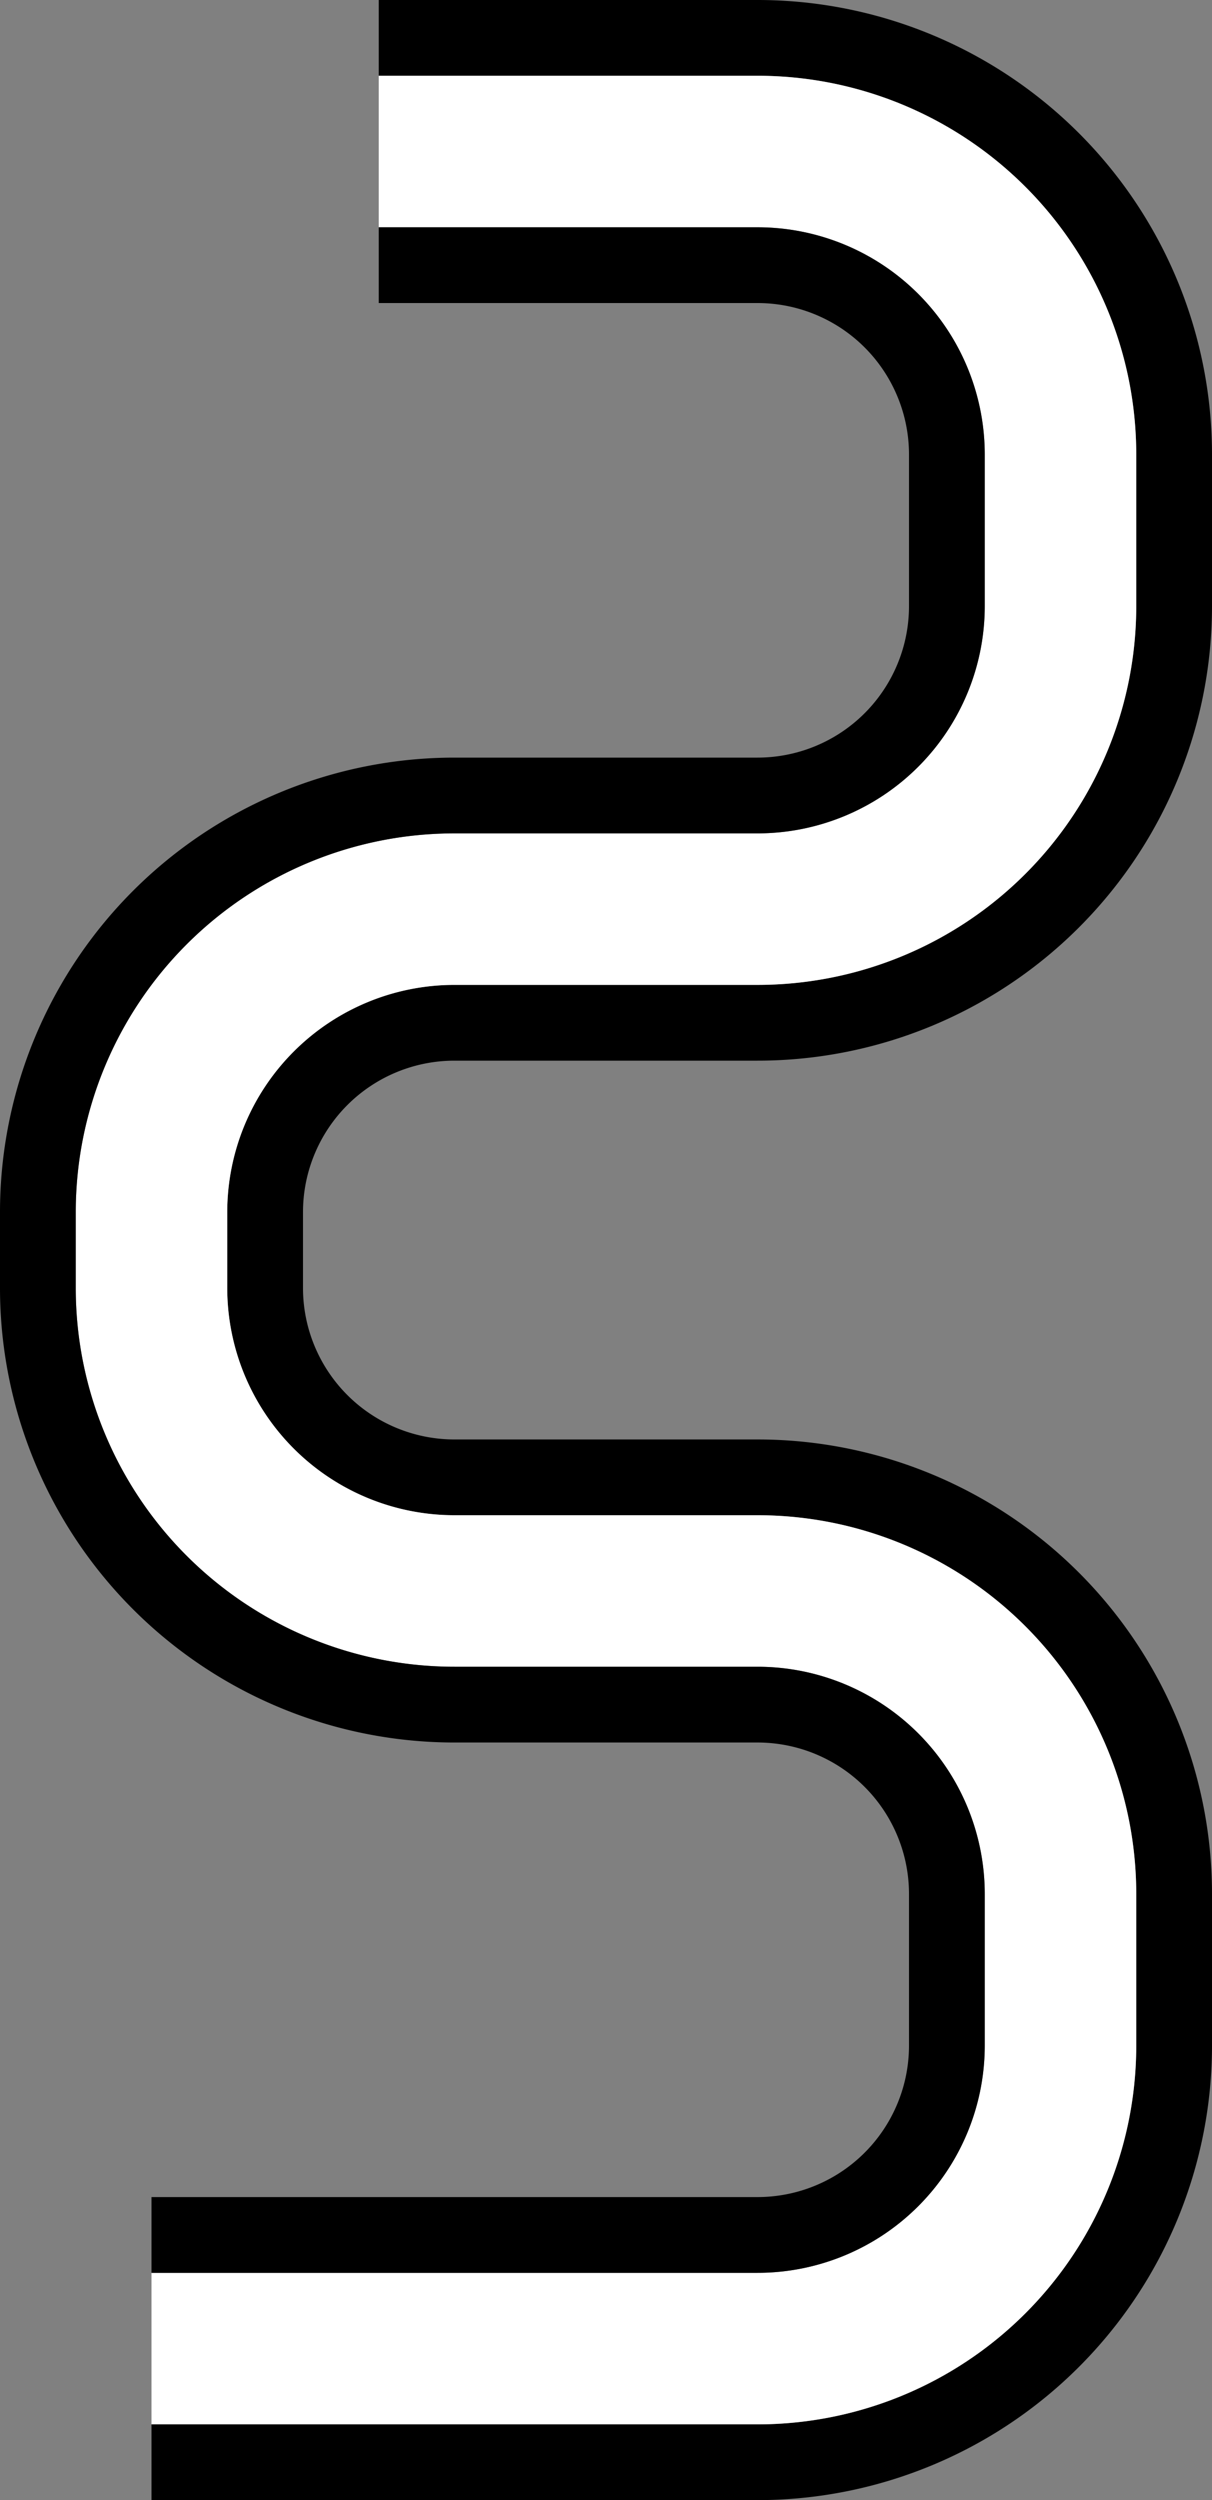 <svg xmlns="http://www.w3.org/2000/svg" version="1.0" width="16" height="33"><rect width="100%" height="100%" fill="#808080" stroke="none"/><path d="M5 0v1h5a5 5 0 0 1 5 5v2a5 5 0 0 1-5 5H6a3 3 0 0 0-3 3v1a3 3 0 0 0 3 3h4a5 5 0 0 1 5 5v2a5 5 0 0 1-5 5H2v1h8a6 6 0 0 0 6-6v-2a6 6 0 0 0-6-6H6a2 2 0 0 1-2-2v-1a2 2 0 0 1 2-2h4a6 6 0 0 0 6-6V6a6 6 0 0 0-6-6H5z"/><path d="M5 1v2h5a3 3 0 0 1 3 3v2a3 3 0 0 1-3 3H6a5 5 0 0 0-5 5v1a5 5 0 0 0 5 5h4a3 3 0 0 1 3 3v2a3 3 0 0 1-3 3H2v2h8a5 5 0 0 0 5-5v-2a5 5 0 0 0-5-5H6a3 3 0 0 1-3-3v-1a3 3 0 0 1 3-3h4a5 5 0 0 0 5-5V6a5 5 0 0 0-5-5H5z" fill="#fff"/><path d="M5 3v1h5a2 2 0 0 1 2 2v2a2 2 0 0 1-2 2H6a6 6 0 0 0-6 6v1a6 6 0 0 0 6 6h4a2 2 0 0 1 2 2v2a2 2 0 0 1-2 2H2v1h8a3 3 0 0 0 3-3v-2a3 3 0 0 0-3-3H6a5 5 0 0 1-5-5v-1a5 5 0 0 1 5-5h4a3 3 0 0 0 3-3V6a3 3 0 0 0-3-3H5z"/></svg>